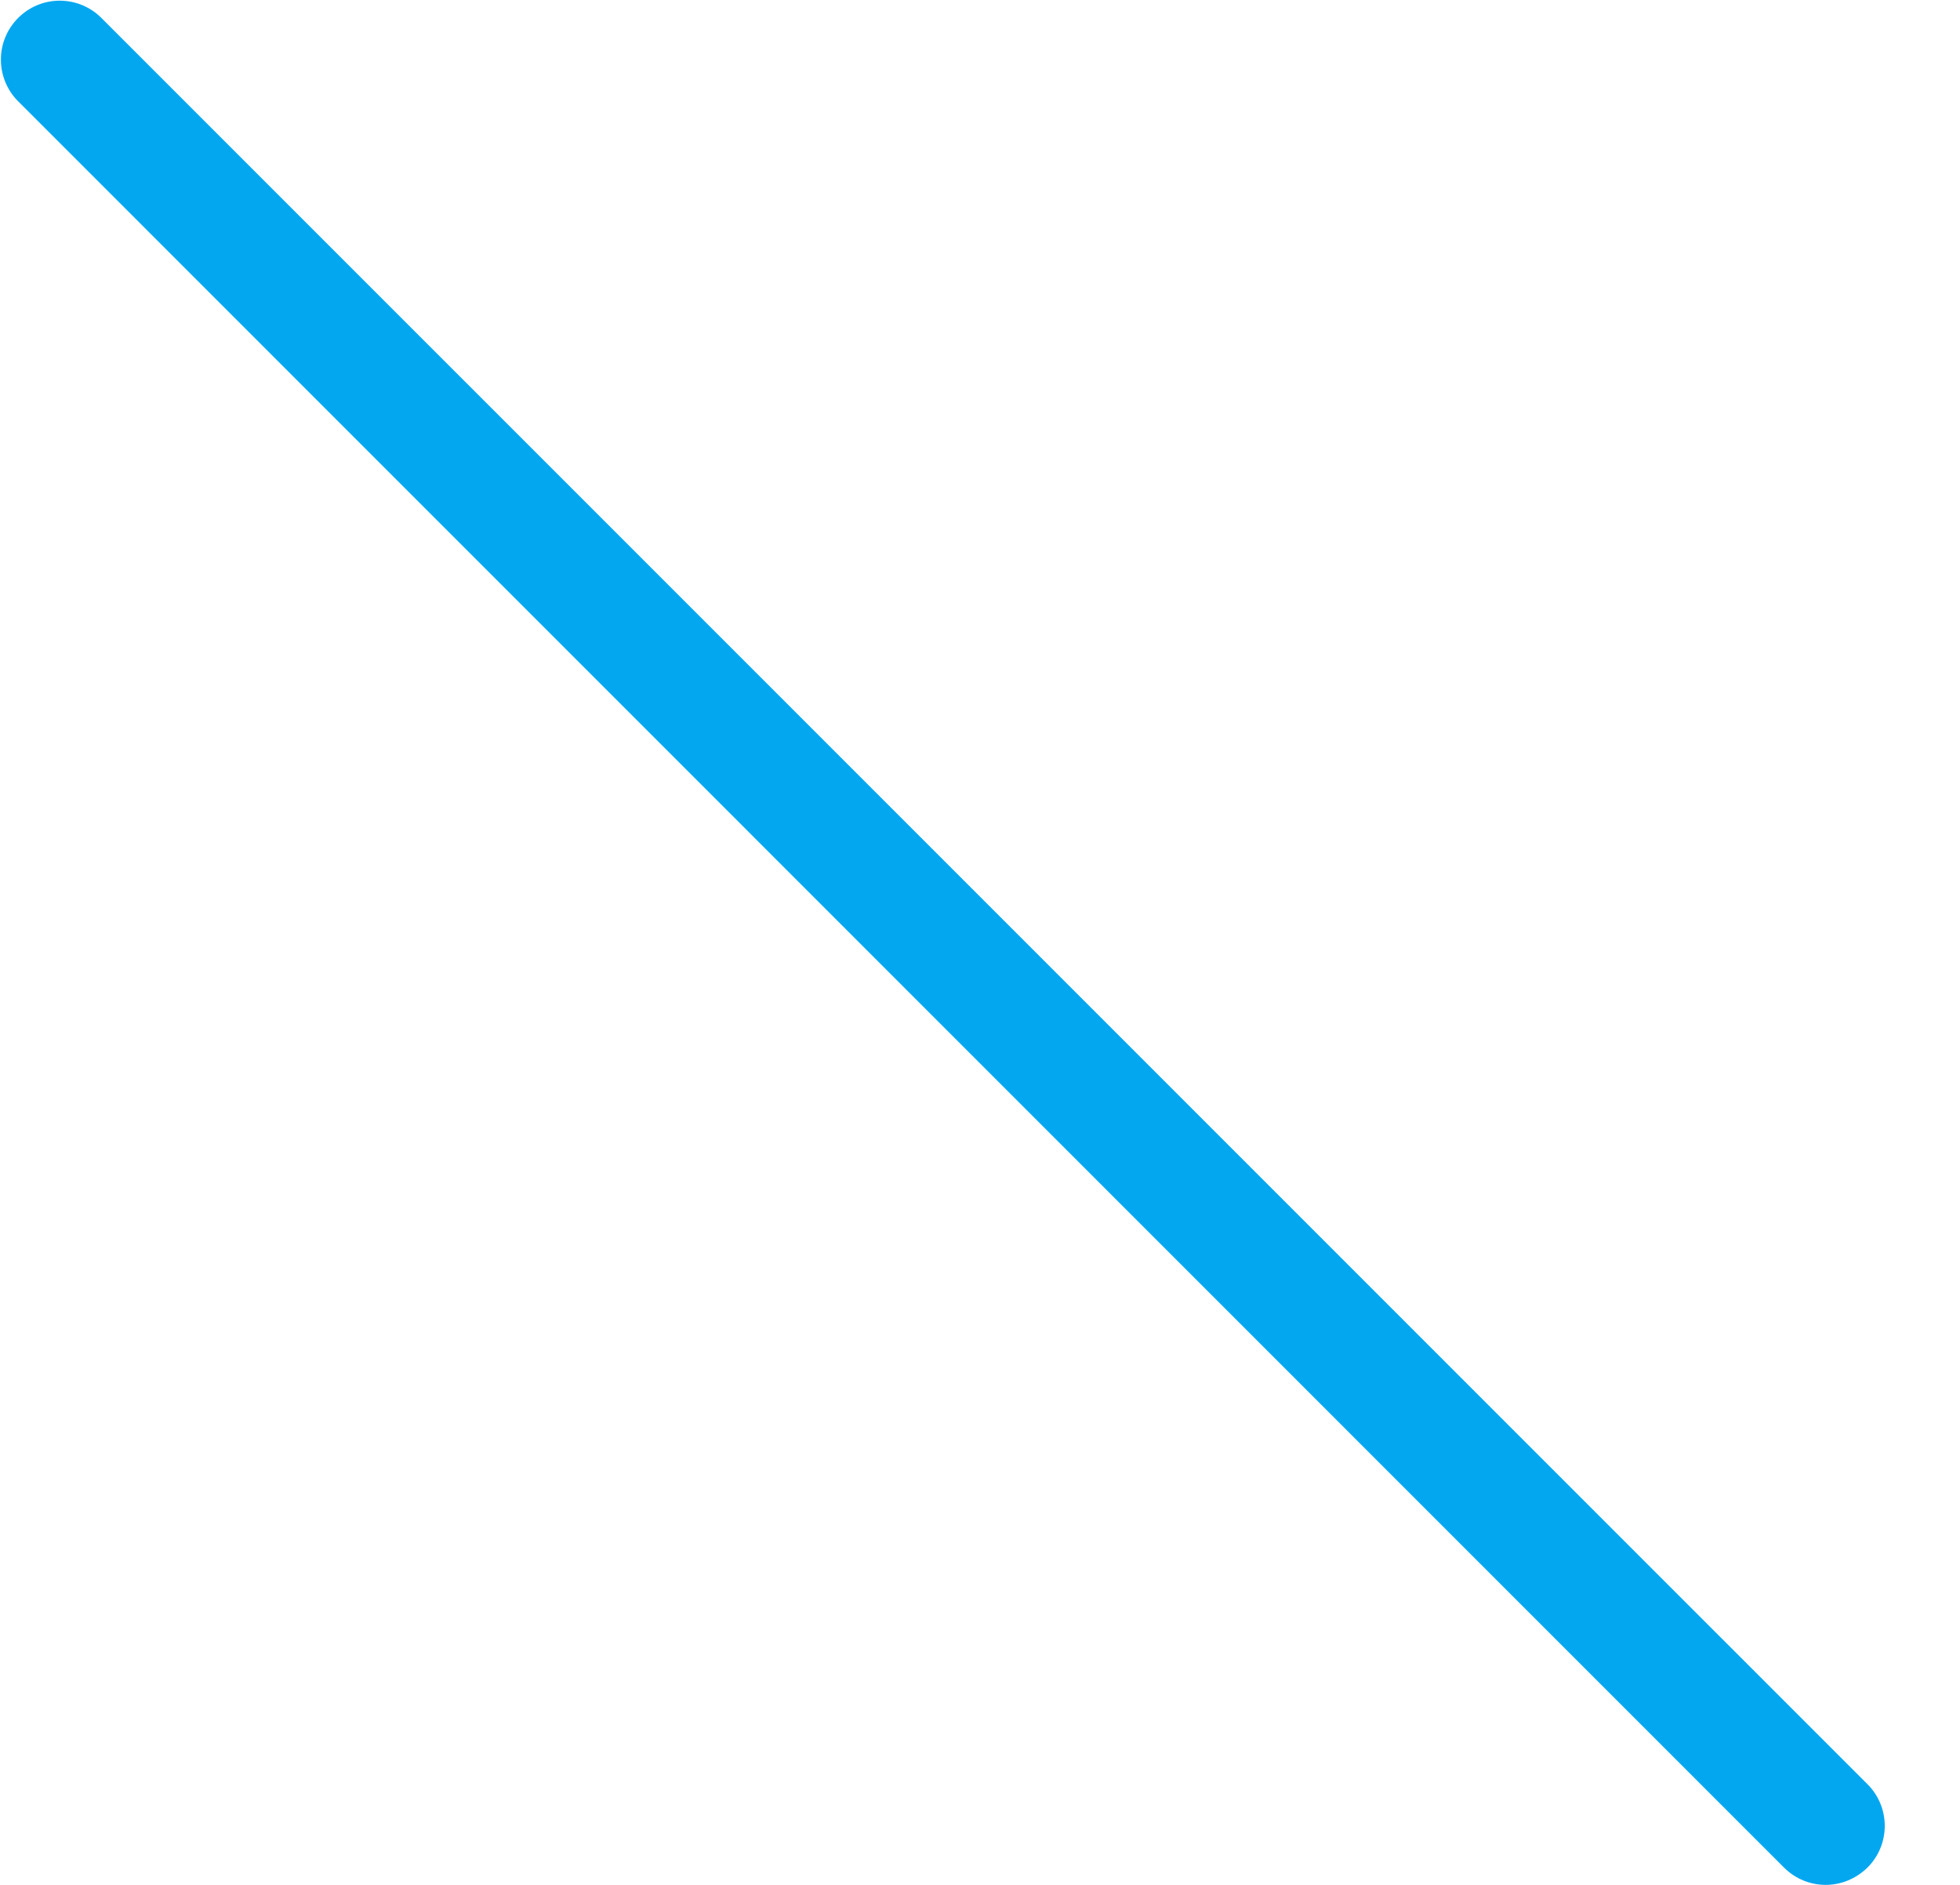 ﻿<?xml version="1.0" encoding="utf-8"?>
<svg version="1.1" xmlns:xlink="http://www.w3.org/1999/xlink" width="26px" height="25px" xmlns="http://www.w3.org/2000/svg">
  <g transform="matrix(1 0 0 1 -1331 -960 )">
    <path d="M 24.773 24.77  C 24.617 24.922  24.418 25  24.218 25  C 24.017 25  23.817 24.922  23.665 24.77  L 0.23 1.333  C 0.09 1.187  0.012 0.993  0.012 0.791  C 0.012 0.359  0.362 0.009  0.793 0.009  C 0.995 0.009  1.189 0.087  1.335 0.228  L 24.773 23.665  C 25.078 23.97  25.078 24.465  24.773 24.77  Z " fill-rule="nonzero" fill="#02a7f0" stroke="none" transform="matrix(1 0 0 1 1331 960 )" />
  </g>
</svg>